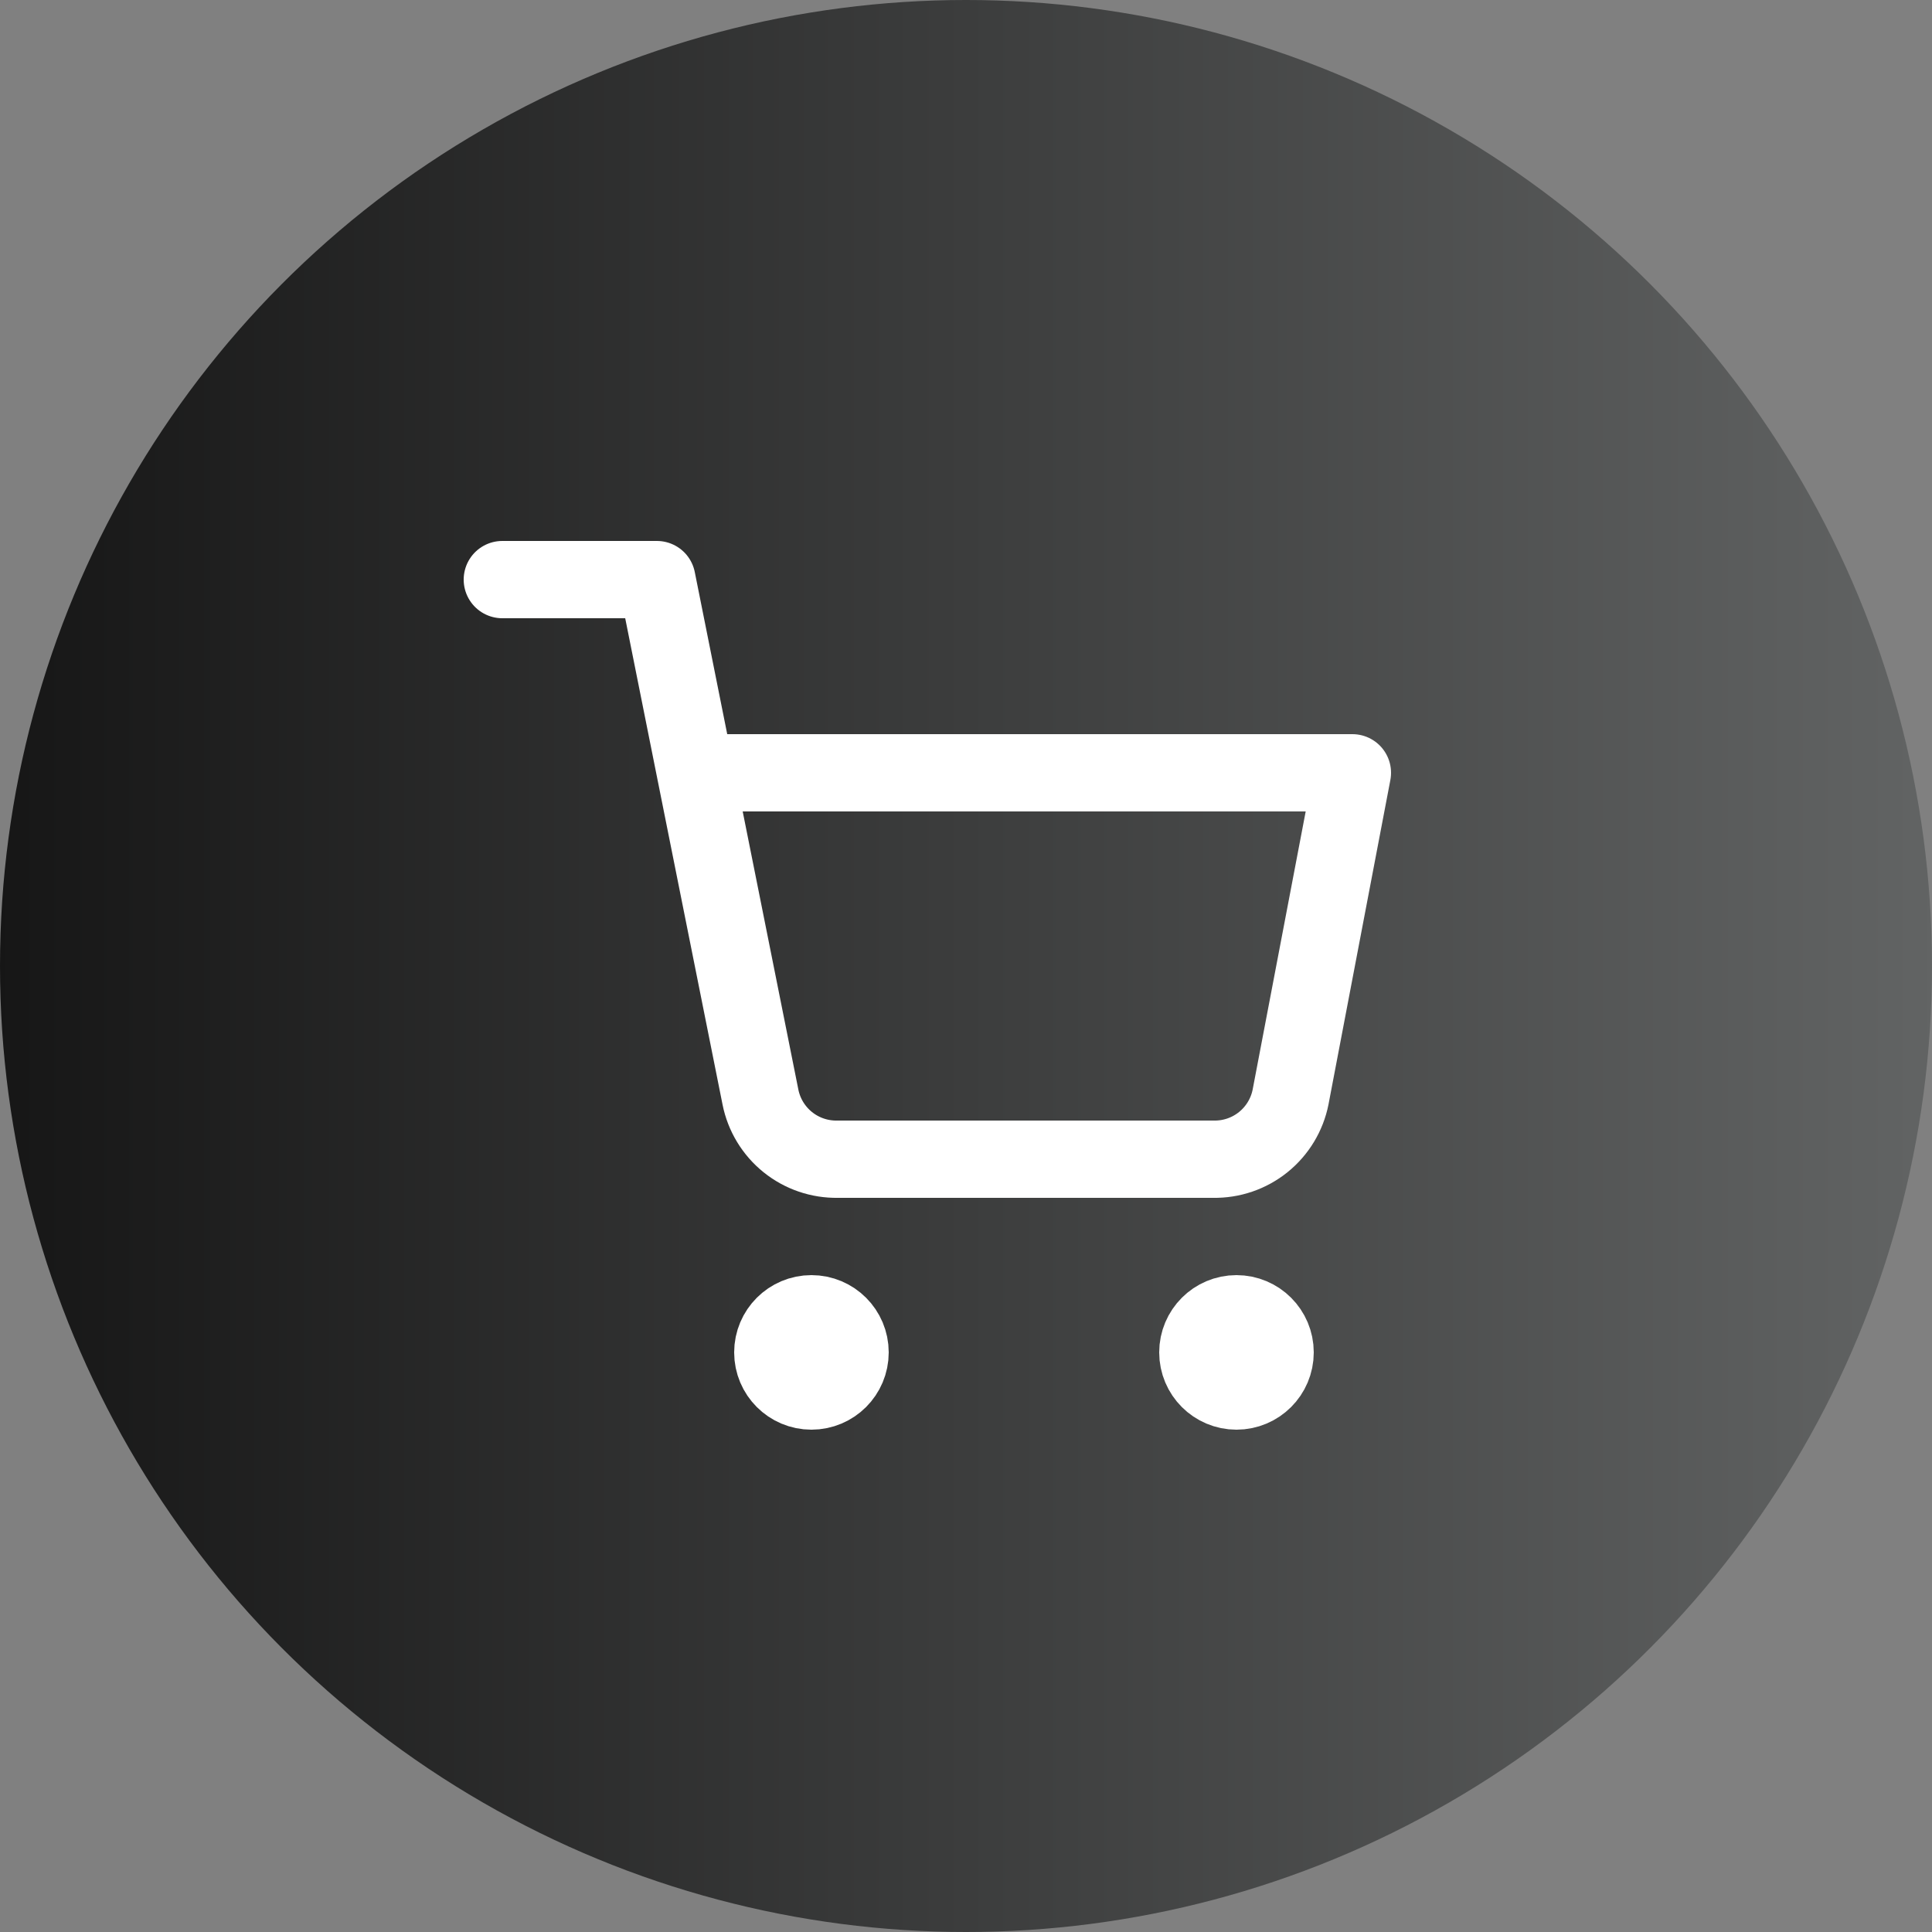 <svg width="50" height="50" viewBox="0 0 50 50" fill="none" xmlns="http://www.w3.org/2000/svg">
<rect x="0" y="0" width="50" height="50" fill="#808080" stroke="none"/>
<circle cx="25" cy="25" r="25" fill="url(#gradient)"/>
<path d="M21 36C21.552 36 22 35.552 22 35C22 34.448 21.552 34 21 34C20.448 34 20 34.448 20 35C20 35.552 20.448 36 21 36Z" stroke="#fff" stroke-width="2" stroke-linecap="round" stroke-linejoin="round"/>
<path d="M32 36C32.552 36 33 35.552 33 35C33 34.448 32.552 34 32 34C31.448 34 31 34.448 31 35C31 35.552 31.448 36 32 36Z" stroke="#fff" stroke-width="2" stroke-linecap="round" stroke-linejoin="round"/>
<path d="M13 15H17L19.68 28.39C19.771 28.85 20.022 29.264 20.387 29.558C20.753 29.853 21.211 30.009 21.68 30H31.4C31.869 30.009 32.327 29.853 32.693 29.558C33.058 29.264 33.309 28.85 33.4 28.39L35 20H18" stroke="#fff" stroke-width="2" stroke-linecap="round" stroke-linejoin="round"/>
        <linearGradient id="gradient">
           <stop offset="0" stop-color="#161616" />
           <stop offset="1" stop-color="#626464" /> 
         </linearGradient> 
</svg>
